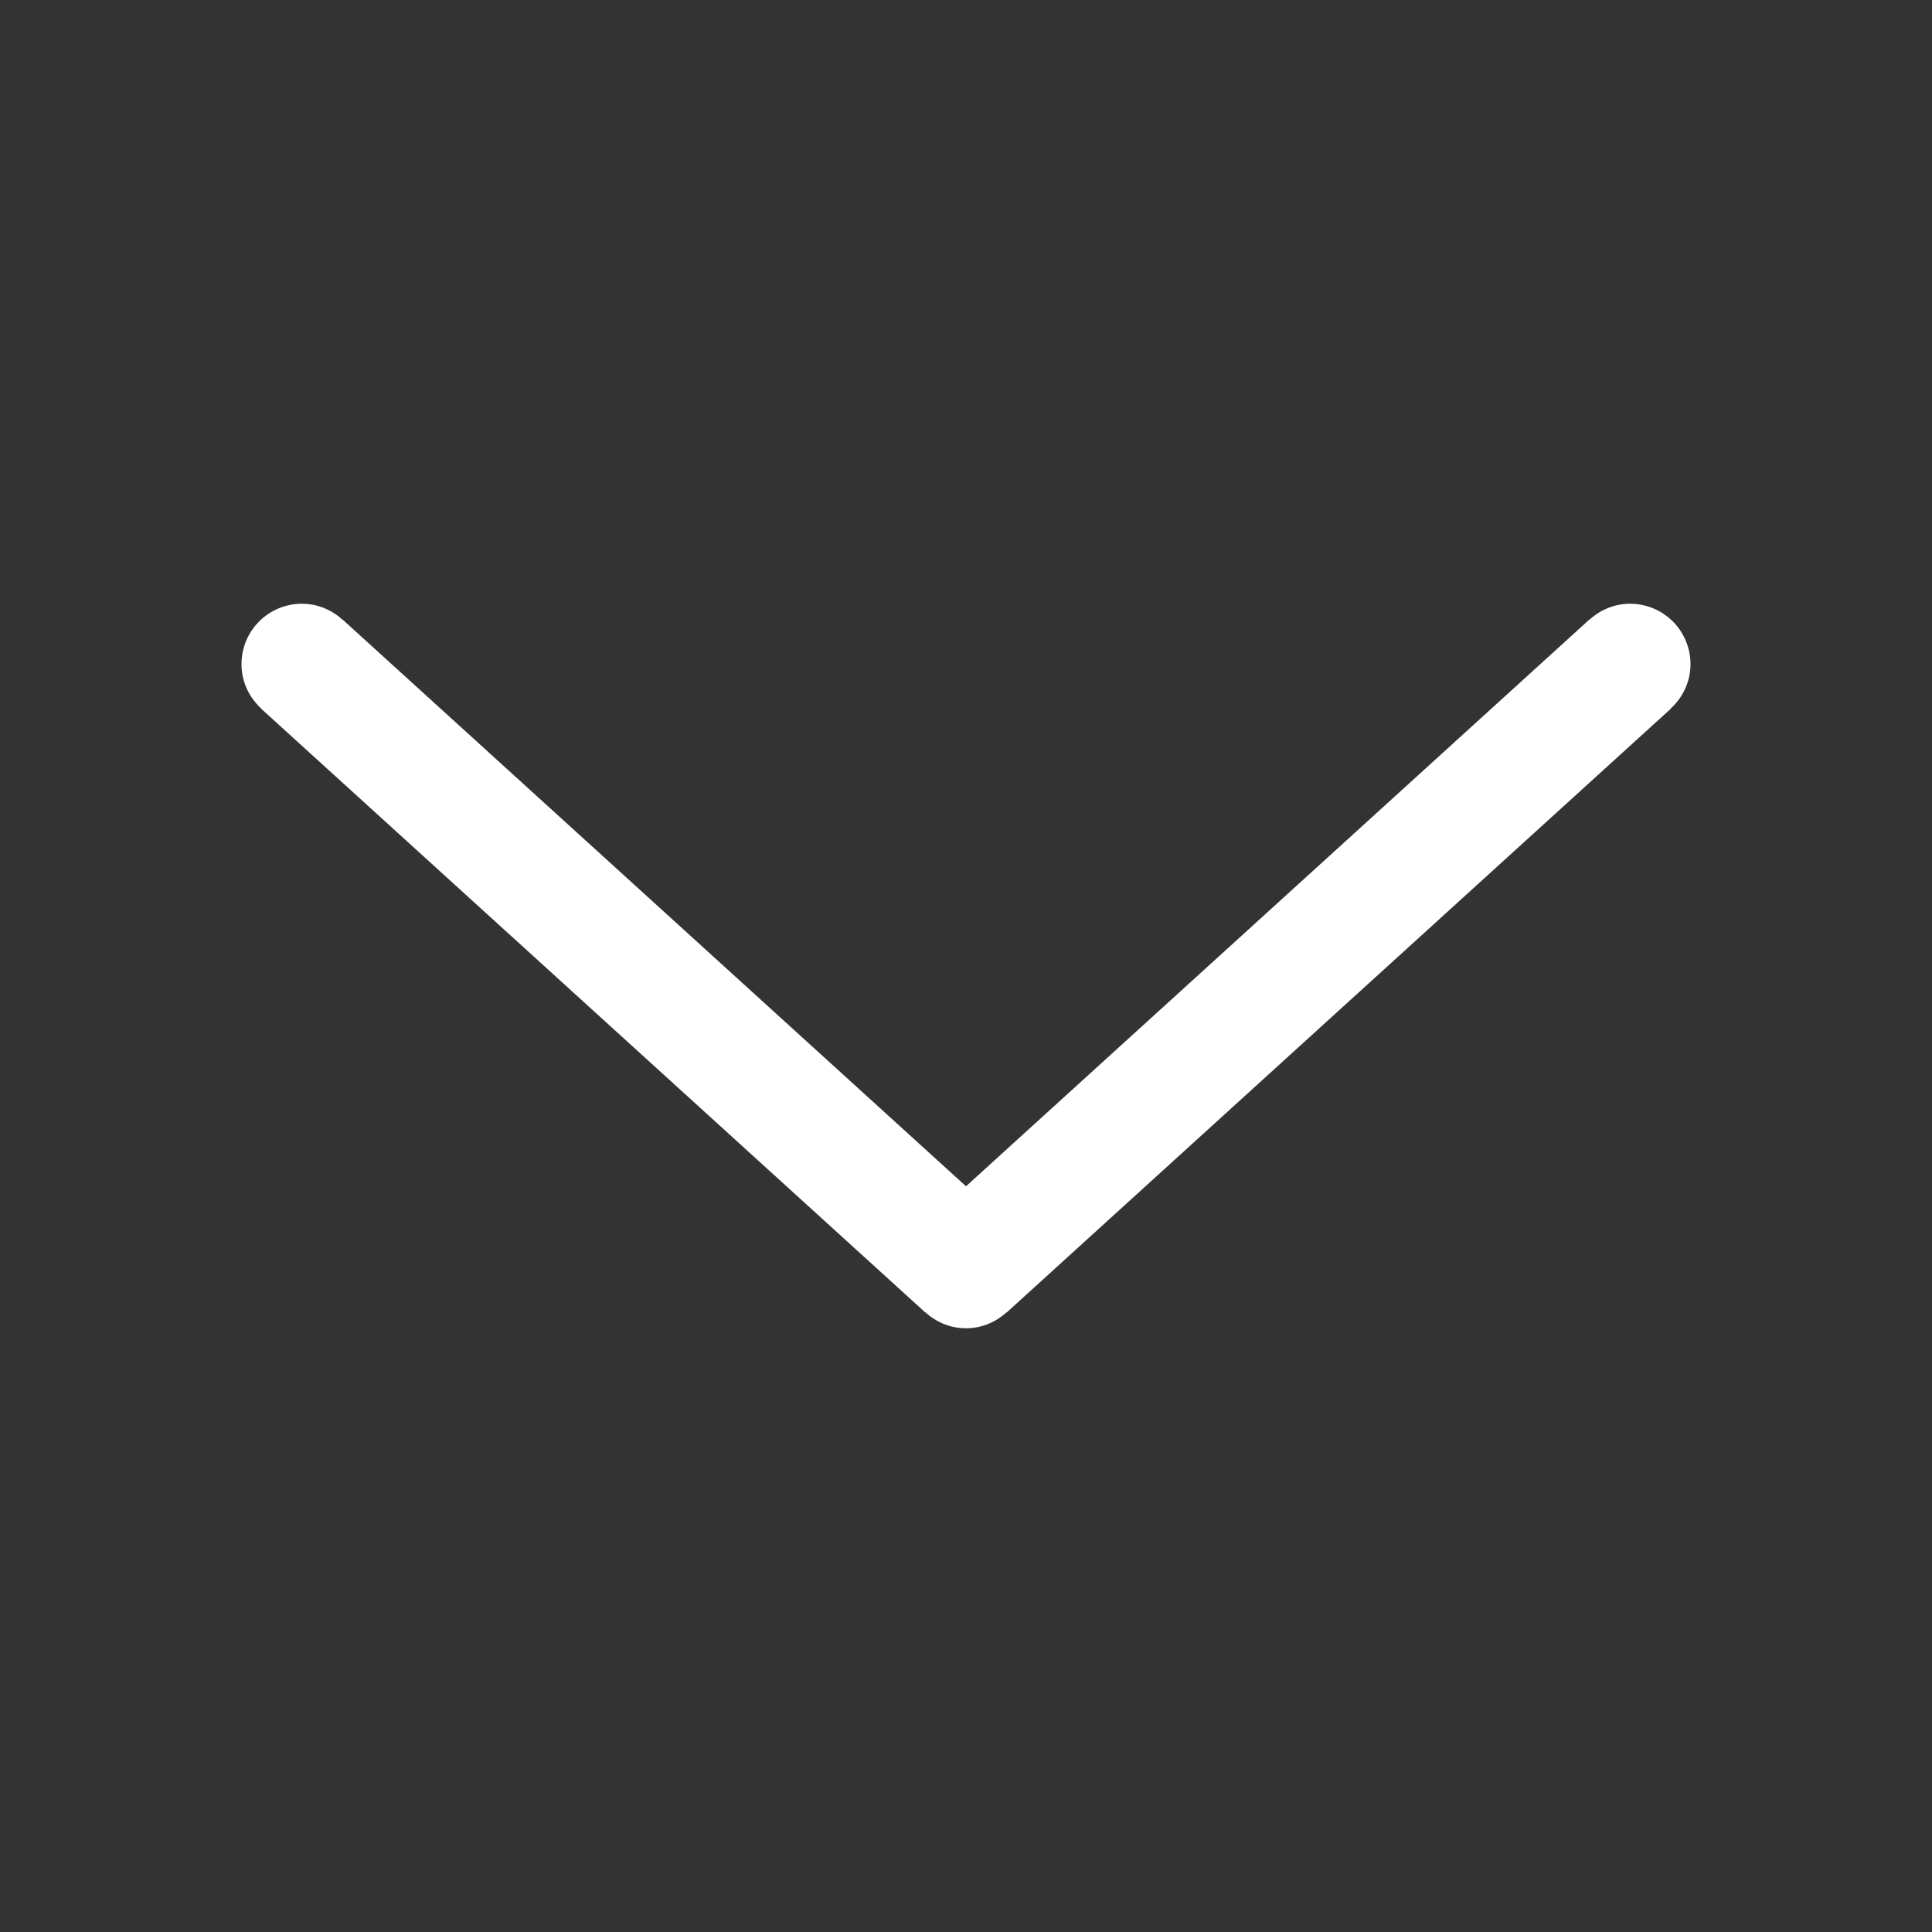<svg class="svg-icon" style="width: 1em; height: 1em;vertical-align: middle;fill: white;overflow: hidden;" viewBox="0 0 1024 1024" version="1.1" xmlns="http://www.w3.org/2000/svg"><rect x="0" y="0" width="1024" height="1024" fill="#333333" stroke="none"/><path d="M896 352a32 32 0 0 0-32-32c-8.288 0-15.776 3.232-21.456 8.4l-0.08-0.08L512 628.752 181.52 328.32l-0.08 0.08A31.744 31.744 0 0 0 160 320a32 32 0 0 0-32 32c0 9.392 4.112 17.744 10.544 23.6l-0.064 0.08 352 320 0.064-0.08c5.68 5.168 13.168 8.4 21.456 8.4s15.776-3.232 21.456-8.416l0.08 0.08 352-320-0.08-0.08c6.432-5.84 10.544-14.208 10.544-23.584z"  /></svg>
